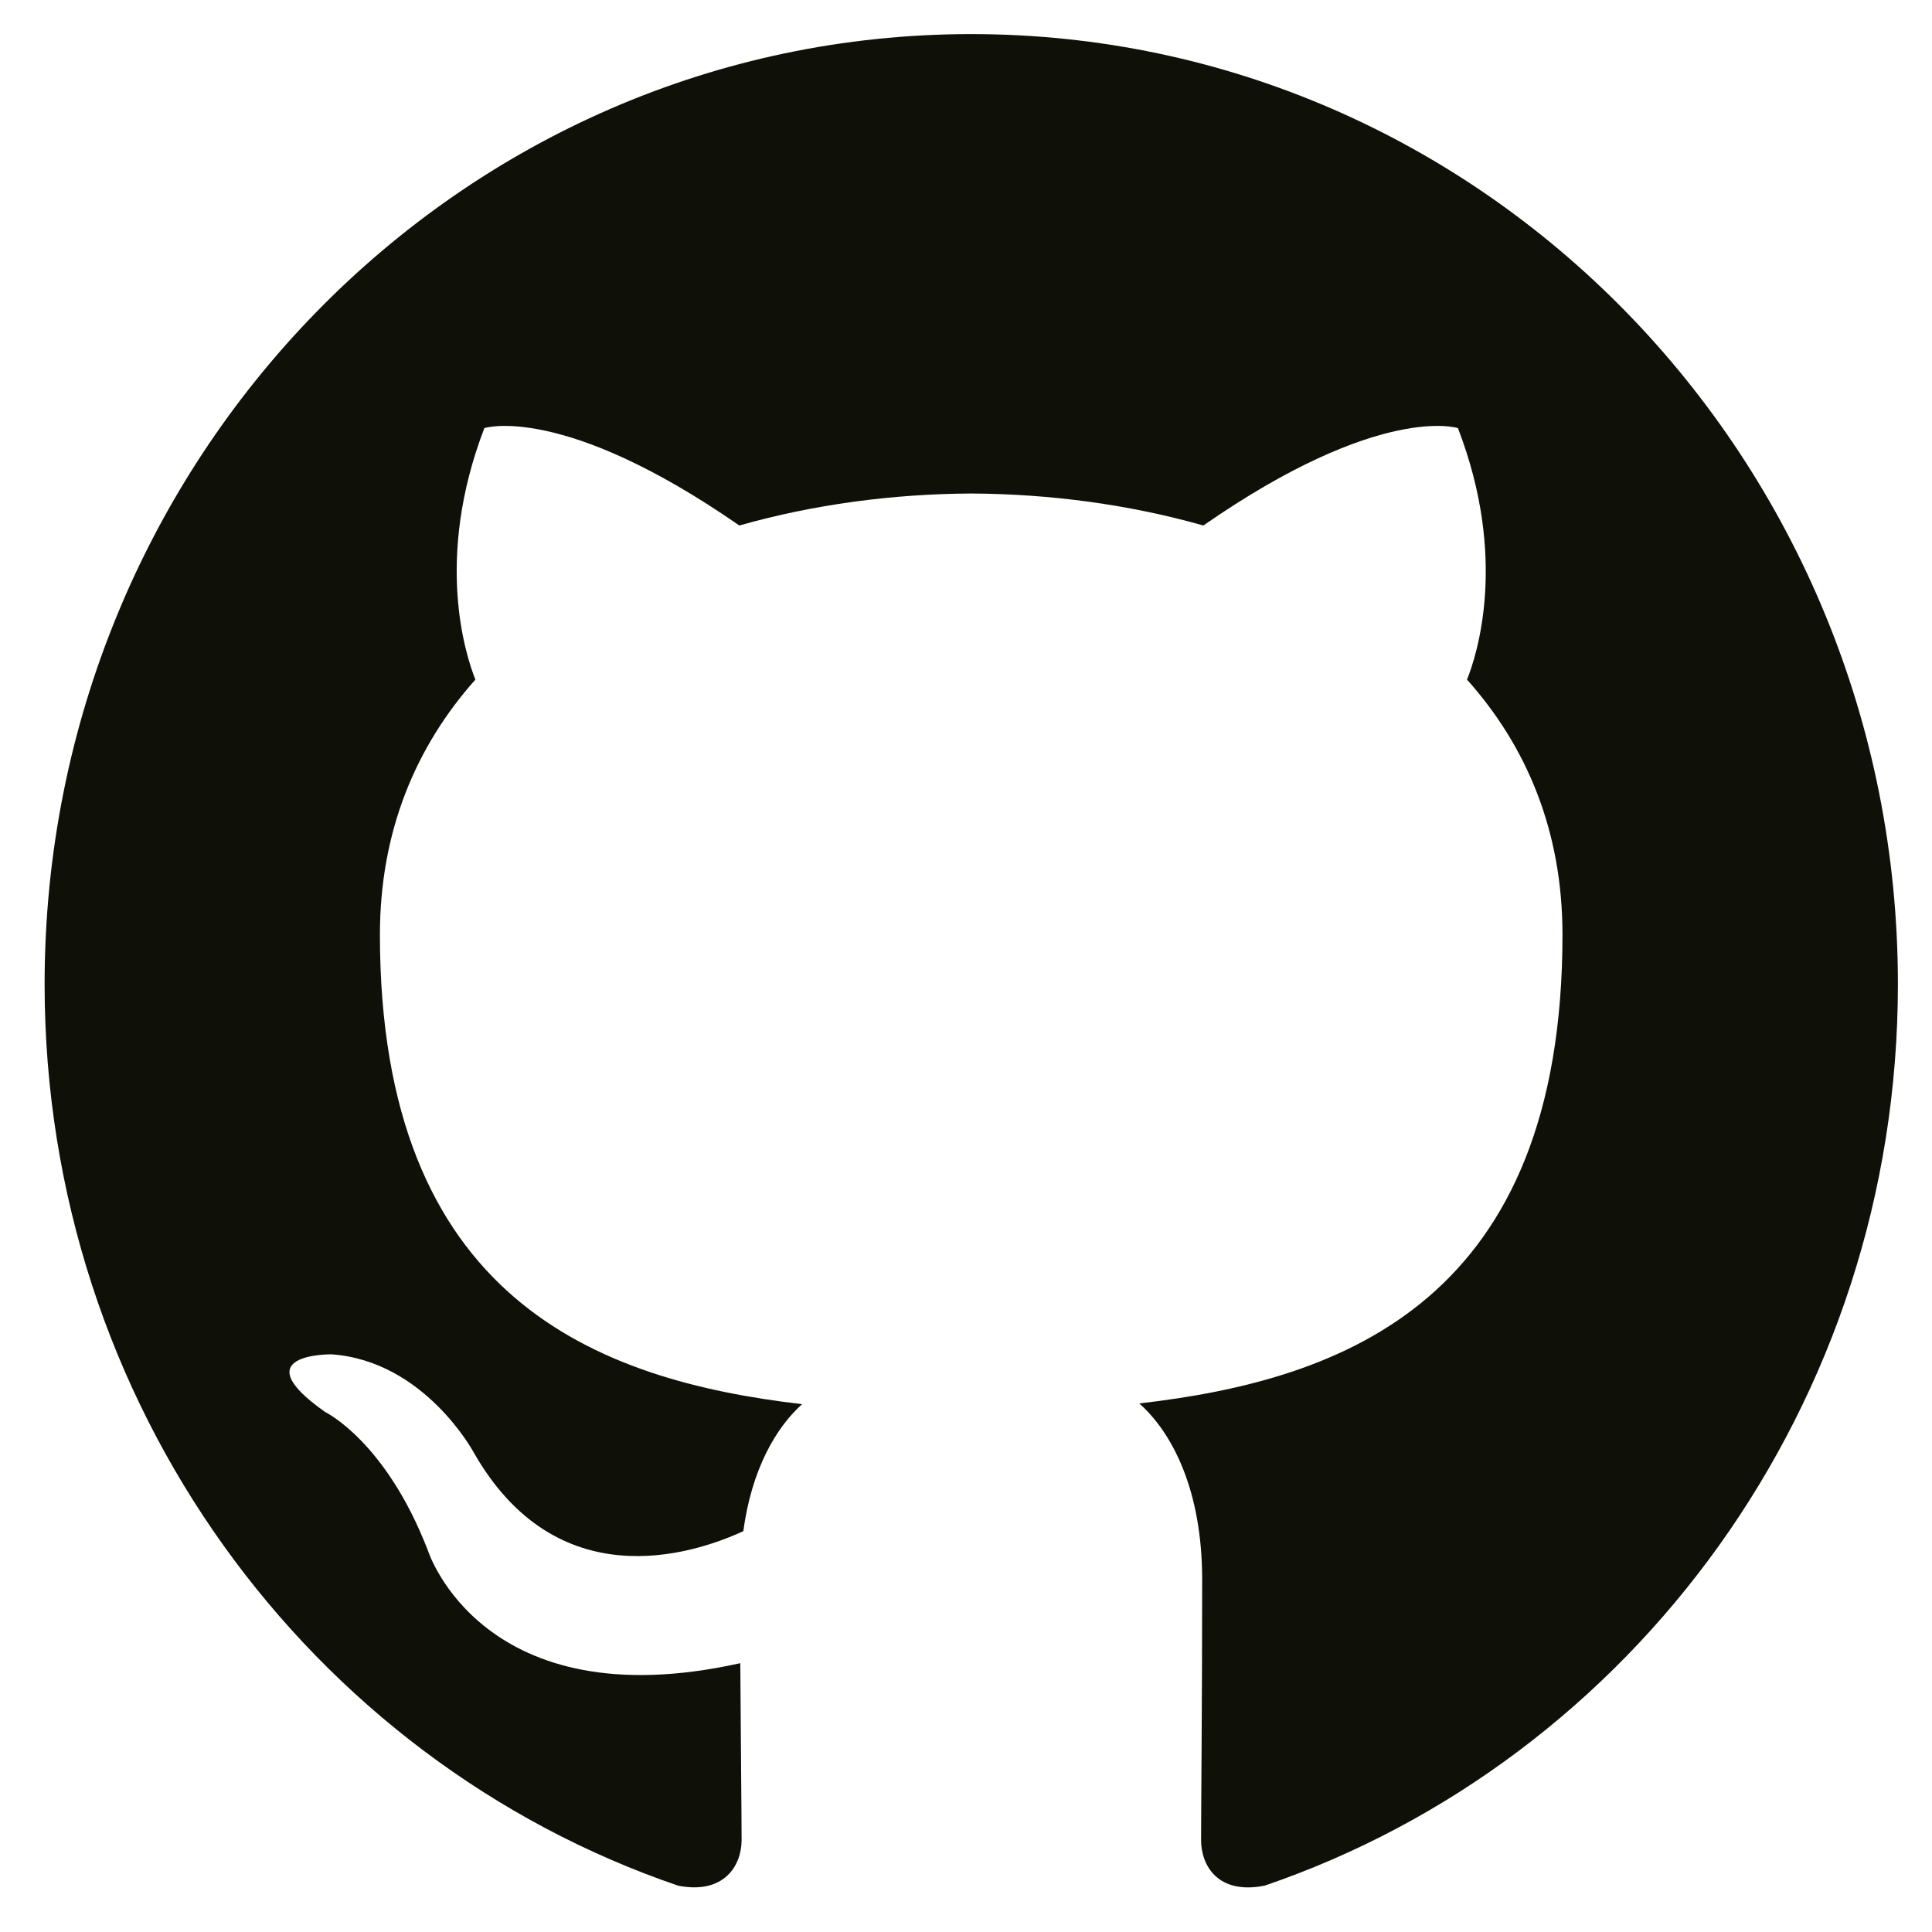<svg width="34" height="34" viewBox="0 0 34 34" fill="none" xmlns="http://www.w3.org/2000/svg">
<path fill-rule="evenodd" clip-rule="evenodd" d="M17.092 0.6C26.099 0.6 33.4 8.085 33.4 17.32C33.4 24.706 28.733 30.971 22.257 33.184C21.43 33.349 21.137 32.827 21.137 32.382C21.137 31.831 21.156 30.03 21.156 27.793C21.156 26.234 20.634 25.216 20.049 24.698C23.681 24.283 27.497 22.869 27.497 16.447C27.497 14.621 26.864 13.13 25.817 11.96C25.987 11.537 26.546 9.837 25.657 7.534C25.657 7.534 24.291 7.086 21.177 9.248C19.874 8.878 18.479 8.692 17.092 8.685C15.706 8.692 14.312 8.878 13.011 9.248C9.894 7.086 8.524 7.534 8.524 7.534C7.639 9.837 8.198 11.537 8.366 11.96C7.324 13.13 6.686 14.621 6.686 16.447C6.686 22.853 10.494 24.289 14.116 24.711C13.65 25.129 13.227 25.865 13.081 26.946C12.151 27.374 9.79 28.113 8.335 25.558C8.335 25.558 7.472 23.951 5.835 23.834C5.835 23.834 4.245 23.812 5.724 24.85C5.724 24.85 6.792 25.363 7.534 27.296C7.534 27.296 8.492 30.28 13.028 29.269C13.037 30.667 13.051 31.984 13.051 32.382C13.051 32.824 12.751 33.341 11.938 33.186C5.457 30.976 0.785 24.707 0.785 17.32C0.785 8.085 8.087 0.6 17.092 0.6Z" fill="#0F1108"/>
</svg>
